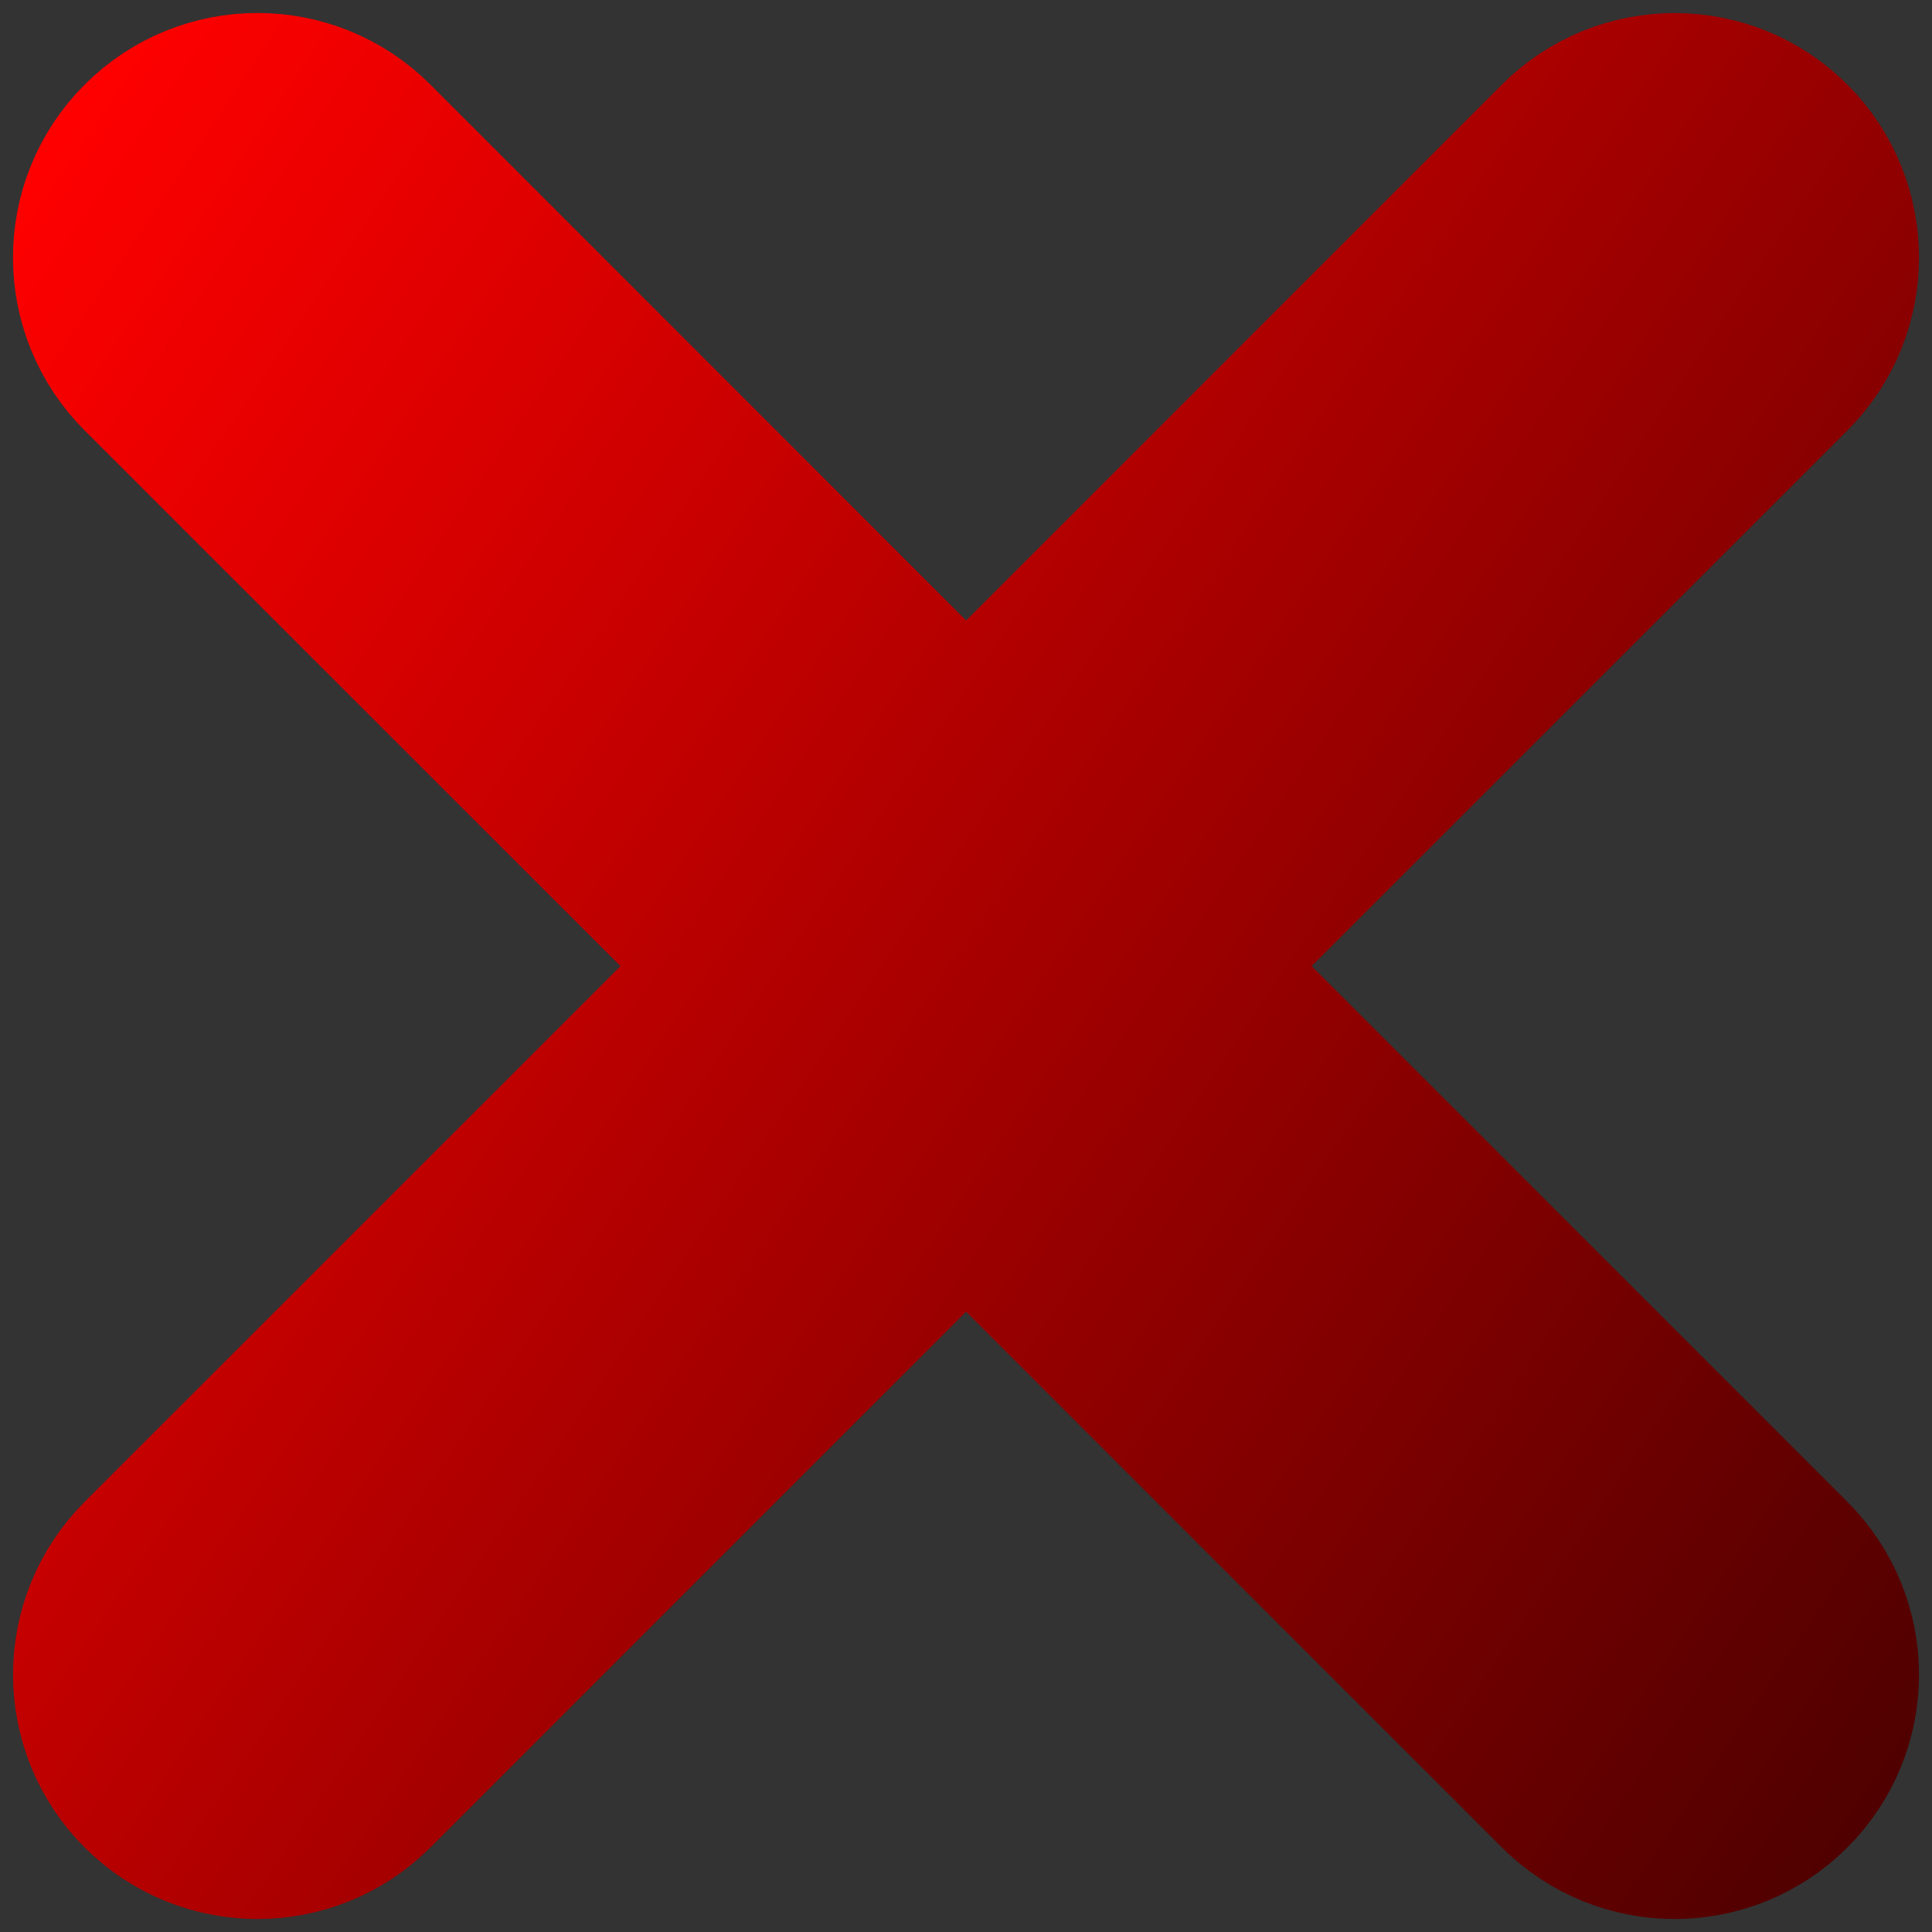<?xml version="1.0" encoding="utf-8"?>
<!-- Generator: Adobe Illustrator 16.0.0, SVG Export Plug-In . SVG Version: 6.00 Build 0)  -->
<!DOCTYPE svg PUBLIC "-//W3C//DTD SVG 1.1//EN" "http://www.w3.org/Graphics/SVG/1.1/DTD/svg11.dtd">
<svg version="1.1" id="Layer_1" xmlns="http://www.w3.org/2000/svg" xmlns:xlink="http://www.w3.org/1999/xlink" x="0px" y="0px"
	 width="612px" height="612px" viewBox="0 0 612 612" enable-background="new 0 0 612 612" xml:space="preserve">
<rect x="0" y="0" width="612" height="612" fill="#333333" stroke="none"/>
<linearGradient id="SVGID_1_" gradientUnits="userSpaceOnUse" x1="44.113" y1="306" x2="567.888" y2="306">
	<stop  offset="0" style="stop-color:#FFFFFF"/>
	<stop  offset="1" style="stop-color:#000000"/>
</linearGradient>
<linearGradient id="SVGID_2_" gradientUnits="userSpaceOnUse" x1="628.525" y1="523.549" x2="-16.511" y2="88.466">
	<stop  offset="0" style="stop-color:#500000"/>
	<stop  offset="1" style="stop-color:#FF0000"/>
</linearGradient>
<path fill="url(#SVGID_1_)" stroke="url(#SVGID_2_)" stroke-width="80" stroke-miterlimit="10" d="M55.095,55.097
	c14.576-14.614,38.285-14.649,52.898-0.074c0.038,0.038,0.038,0.038,0.073,0.074L306.03,253.133L504.029,55.097
	c14.612-14.614,38.285-14.614,52.897,0c14.614,14.611,14.614,38.356,0,52.971l-198,197.962l197.999,198
	c14.614,14.61,14.614,38.282,0,52.896c-14.611,14.613-38.284,14.613-52.897,0L306.029,358.927L108.065,556.926
	c-14.613,14.613-38.357,14.613-52.971,0c-14.613-14.611-14.613-38.284,0-52.896l198.036-198L55.095,108.068
	C40.482,93.49,40.446,69.782,55.021,55.169C55.059,55.133,55.059,55.133,55.095,55.097z"/>
</svg>
